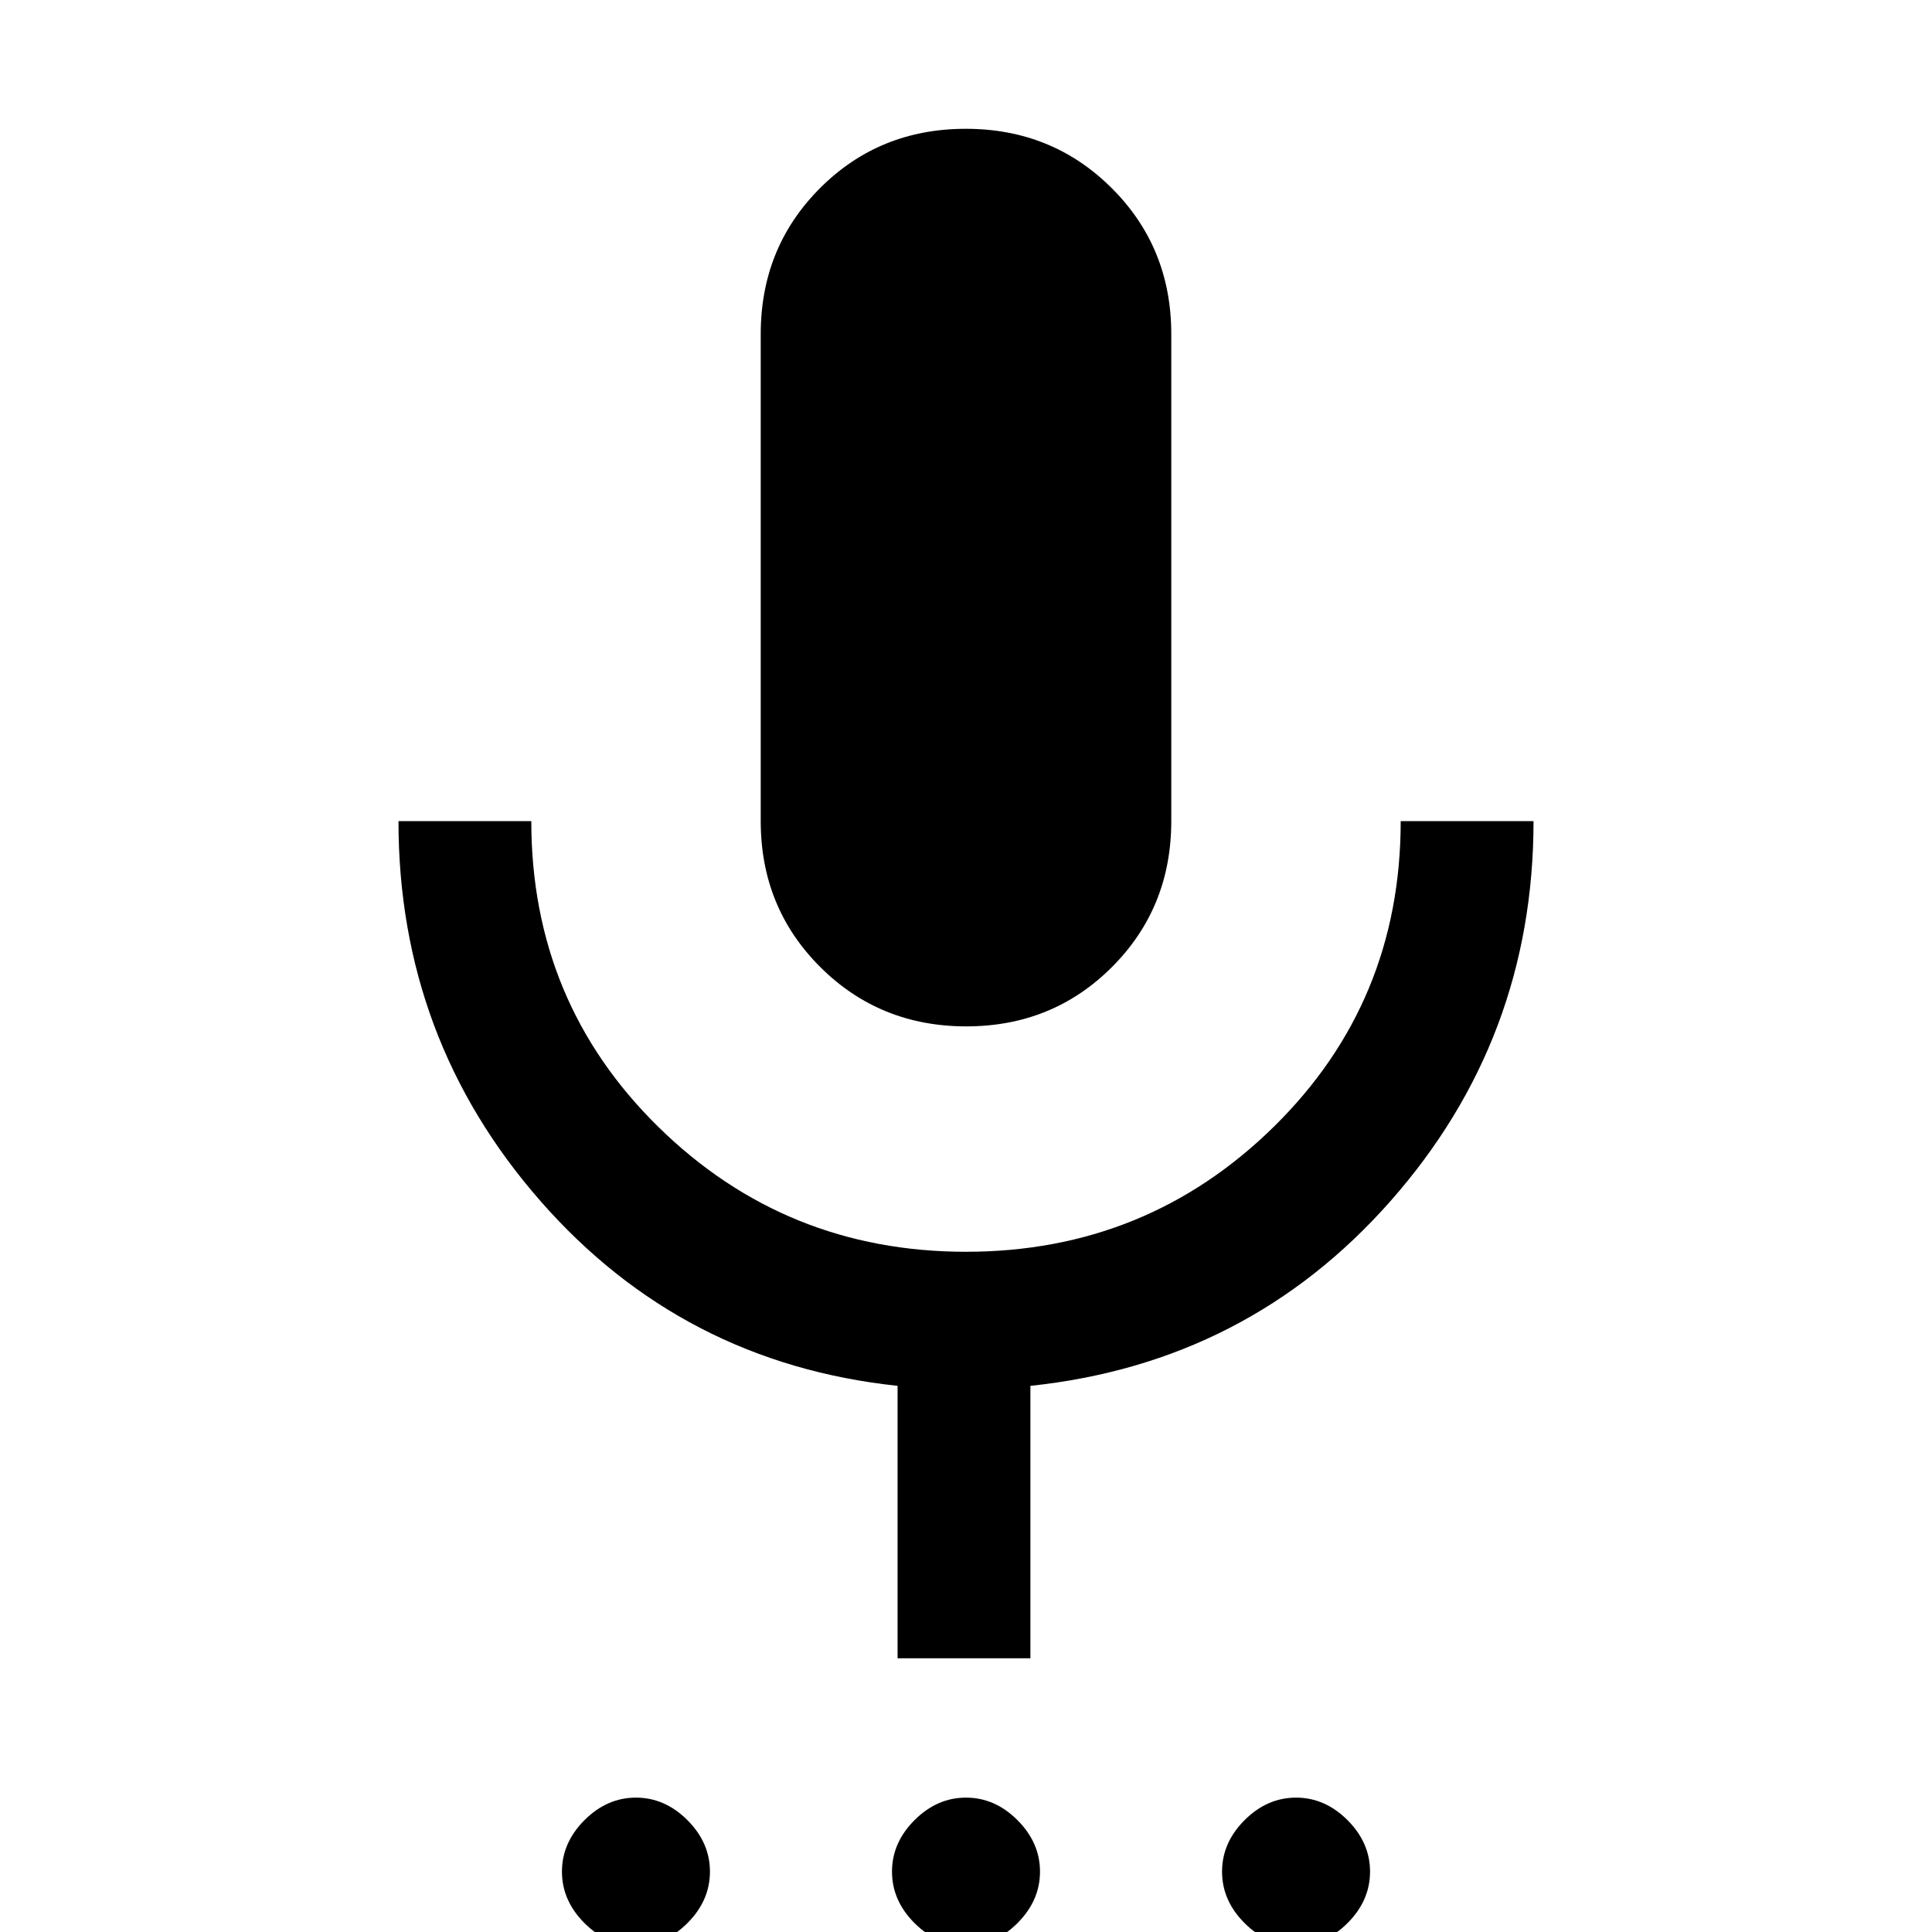 <svg xmlns="http://www.w3.org/2000/svg" height="24" viewBox="0 -960 960 960" width="24"><path d="M316 6.77q-14.38 0-25.58-11.19-11.19-11.2-11.19-25.58 0-14.38 11.19-25.58 11.2-11.19 25.58-11.19 14.38 0 25.58 11.19 11.19 11.2 11.19 25.58 0 14.38-11.19 25.58Q330.38 6.77 316 6.77Zm164 0q-14.38 0-25.58-11.19-11.19-11.2-11.19-25.58 0-14.38 11.19-25.58 11.2-11.19 25.58-11.19 14.38 0 25.58 11.19 11.19 11.2 11.19 25.58 0 14.38-11.19 25.58Q494.38 6.77 480 6.77Zm164 0q-14.38 0-25.58-11.19-11.19-11.2-11.19-25.58 0-14.38 11.19-25.58 11.2-11.19 25.58-11.19 14.38 0 25.58 11.19 11.19 11.2 11.19 25.58 0 14.38-11.19 25.58Q658.38 6.77 644 6.77ZM480.12-450q-42.97 0-72.54-29.49Q378-508.99 378-552v-242q0-43.01 29.46-72.51Q436.92-896 479.88-896q42.97 0 72.54 29.49Q582-837.01 582-794v242q0 43.01-29.46 72.51Q523.08-450 480.12-450ZM446-136v-135.38q-107-11.39-177.5-91.89T198-552h66q0 90 63.18 152T480-338q89.64 0 152.82-62Q696-462 696-552h66q0 108.23-71 188.73-71 80.5-179 91.89V-136h-66Z"/></svg>